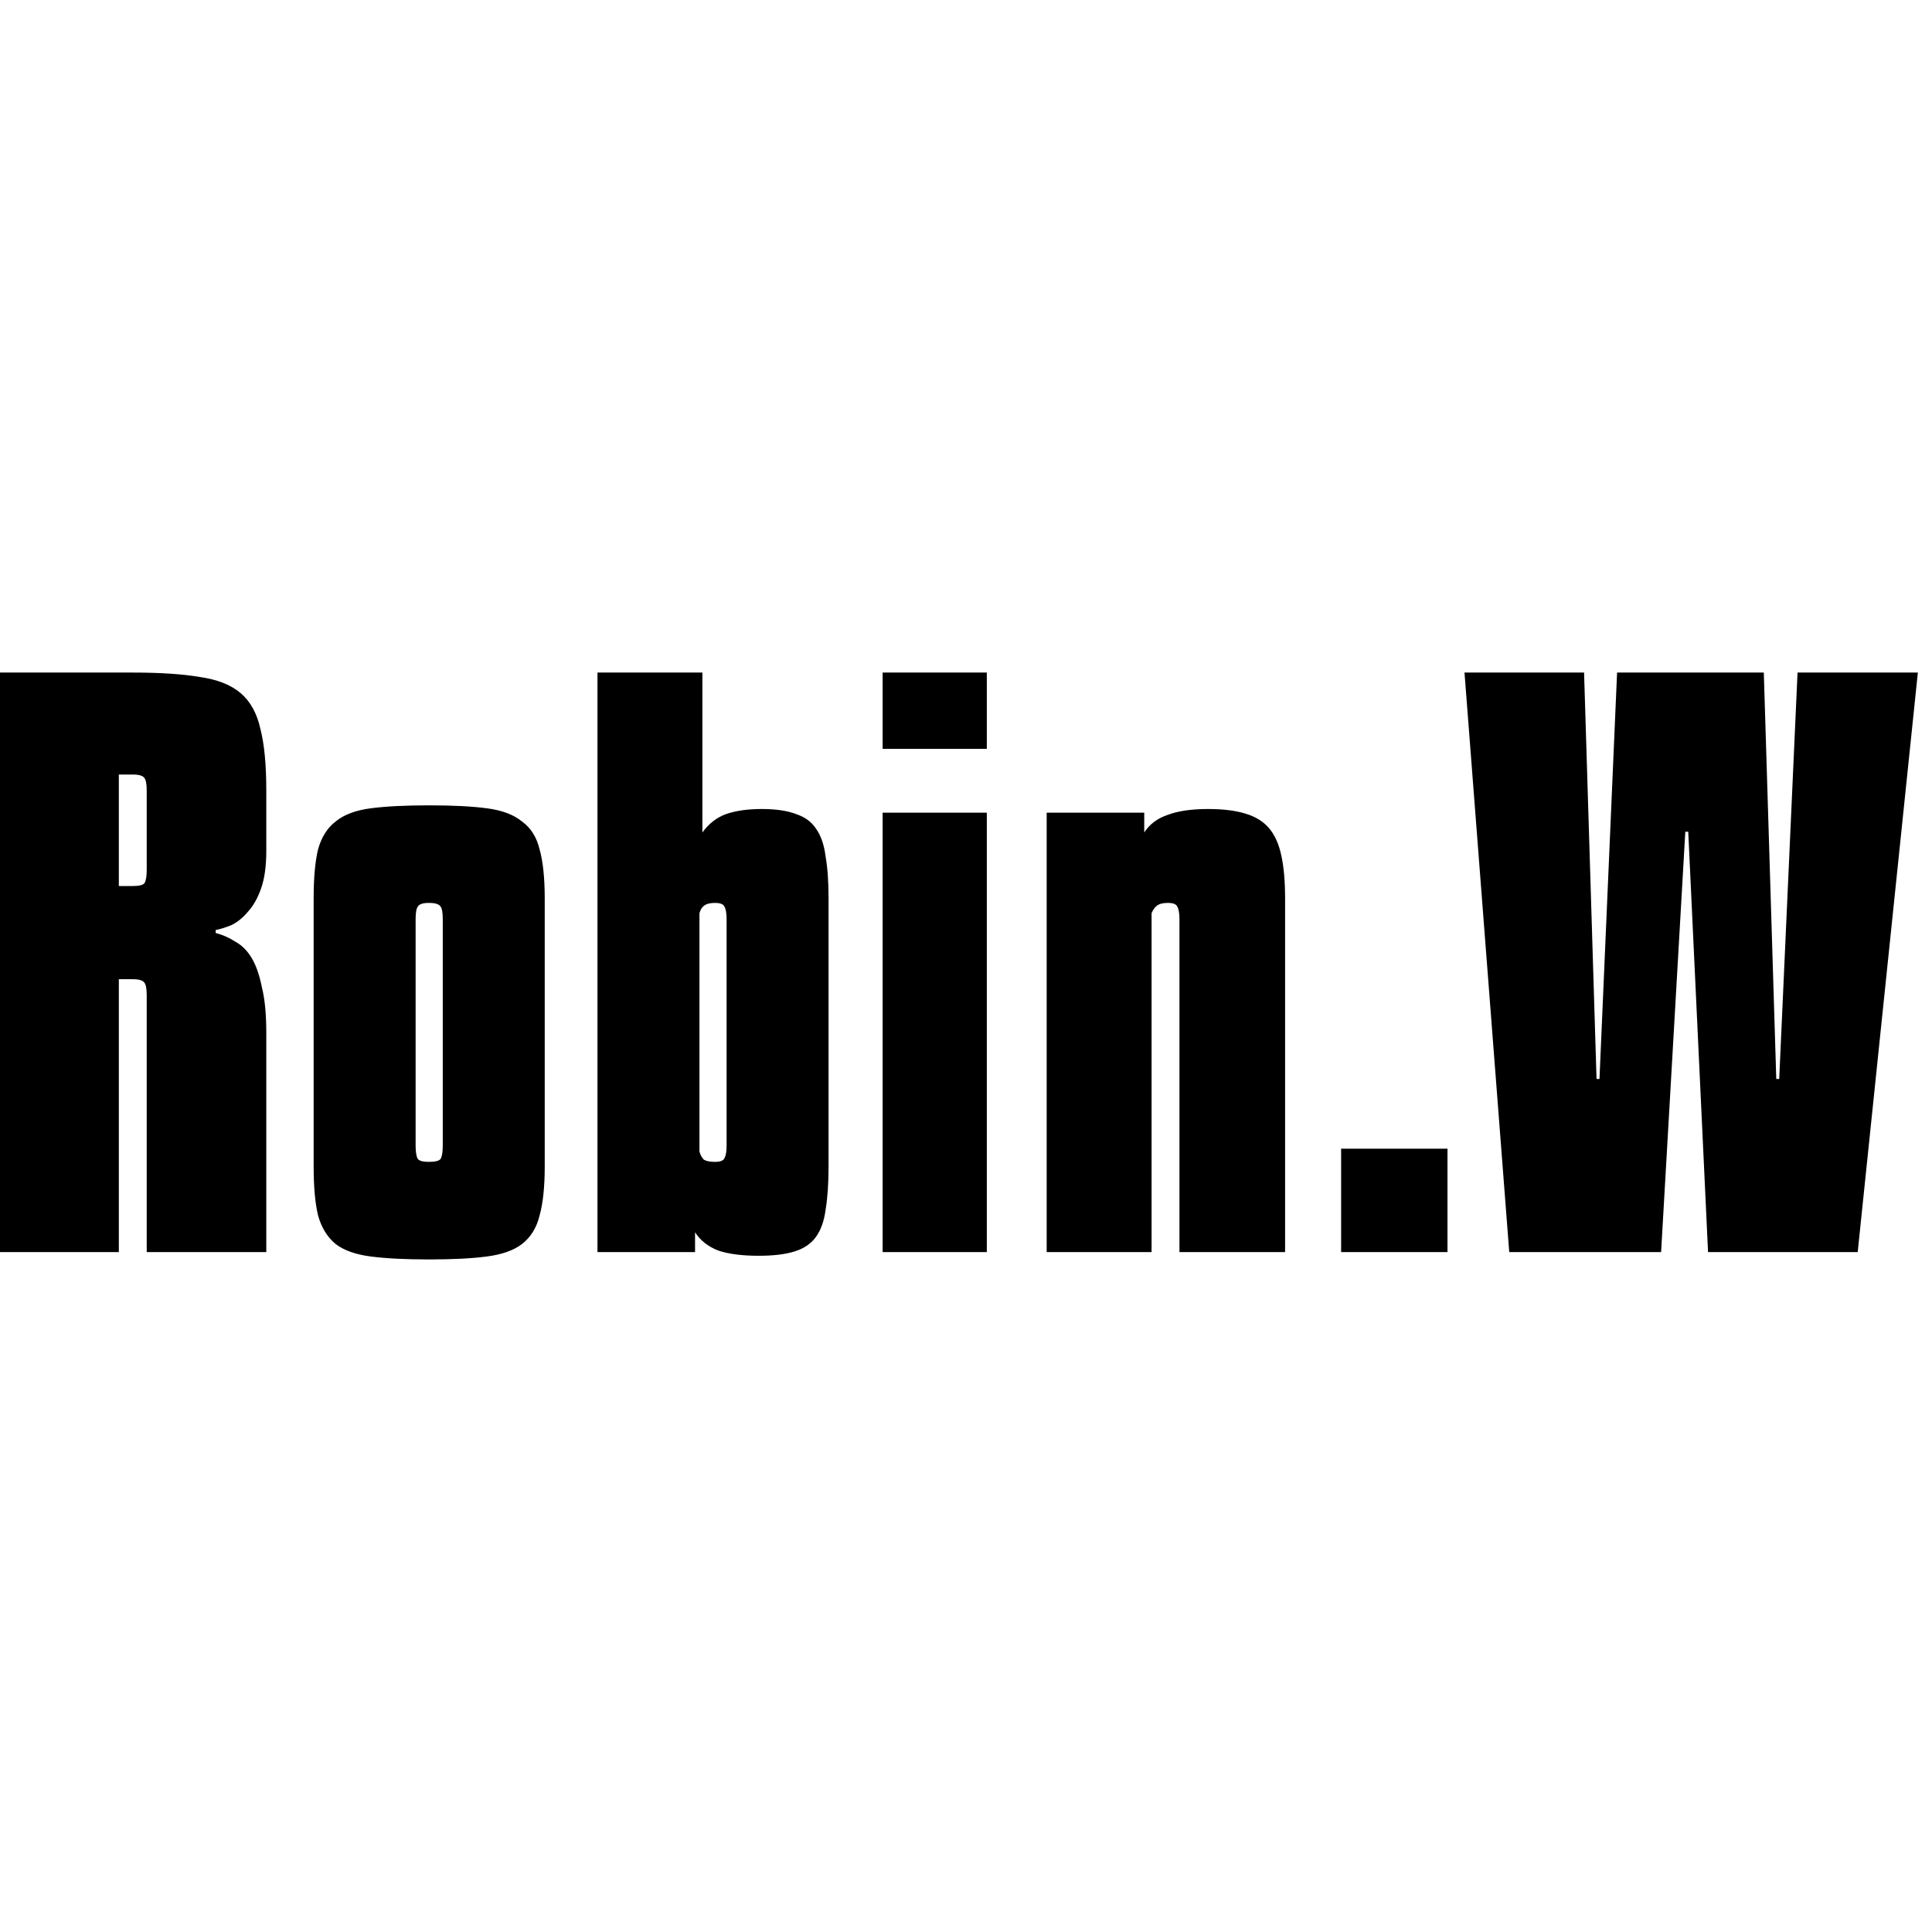 <!-- Generated by IcoMoon.io -->
<svg version="1.1" fill="black" xmlns="http://www.w3.org/2000/svg" width="24" height="24" viewBox="0 0 3371 1024">
<title></title>
<g id="icomoon-ignore">
</g>
<path d="M207.36 1011.2h-207.36v-1011.2h231.68c47.786 0 86.614 2.56 116.48 7.68 30.72 4.267 54.614 13.653 71.68 28.16s28.587 35.413 34.56 62.72c6.827 26.453 10.24 62.294 10.24 107.52v104.96c0 26.454-2.987 48.214-8.96 65.28s-13.653 30.72-23.040 40.96c-8.534 10.24-17.92 17.92-28.16 23.040-10.24 4.267-19.626 7.253-28.16 8.96v5.12c12.8 3.413 24.32 8.533 34.56 15.36 11.094 5.973 20.48 15.36 28.16 28.16s13.653 29.867 17.92 51.2c5.12 20.48 7.68 46.933 7.68 79.36v382.72h-208.64v-448c0-11.093-1.28-18.347-3.84-21.76-2.56-4.267-9.386-6.4-20.48-6.4h-24.32v476.16zM207.36 372.48h24.32c11.094 0 17.92-1.706 20.48-5.12 2.56-4.266 3.84-11.946 3.84-23.040v-138.24c0-11.094-1.28-18.346-3.84-21.76-2.56-4.266-9.386-6.4-20.48-6.4h-24.32v194.56zM950.46 861.44c0 35.84-2.987 64.427-8.96 85.76-5.12 21.333-15.36 37.973-30.72 49.92-14.507 11.093-34.987 18.347-61.44 21.76-25.6 3.413-59.307 5.12-101.12 5.12-40.96 0-74.667-1.707-101.12-5.12s-46.933-10.667-61.44-21.76c-14.507-11.947-24.747-28.587-30.72-49.92-5.12-21.333-7.68-49.92-7.68-85.76v-467.2c0-35.84 2.56-64.426 7.68-85.76 5.973-21.334 16.213-37.546 30.72-48.64 14.507-11.946 34.987-19.626 61.44-23.040s60.16-5.12 101.12-5.12c41.813 0 75.52 1.706 101.12 5.12 26.453 3.414 46.933 11.094 61.44 23.040 15.36 11.094 25.6 27.306 30.72 48.64 5.973 21.334 8.96 49.92 8.96 85.76v467.2zM725.18 825.6c0 11.093 1.28 18.773 3.84 23.040 2.56 3.413 8.96 5.12 19.2 5.12 11.093 0 17.92-1.707 20.48-5.12 2.56-4.267 3.84-11.947 3.84-23.040v-395.52c0-11.094-1.28-18.346-3.84-21.76-2.56-4.266-9.387-6.4-20.48-6.4-10.24 0-16.64 2.134-19.2 6.4-2.56 3.414-3.84 10.666-3.84 21.76v395.52zM1225.54 0v279.040c11.093-15.36 24.747-26.026 40.96-32 17.067-5.974 37.973-8.96 62.72-8.96s44.8 2.986 60.16 8.96c15.36 5.12 26.88 13.654 34.56 25.6 8.533 11.946 14.080 28.16 16.64 48.64 3.413 19.626 5.12 43.946 5.12 72.96v467.2c0 29.867-1.707 55.040-5.12 75.52-2.56 19.627-8.107 35.413-16.64 47.36s-20.907 20.48-37.12 25.6c-16.213 5.12-37.12 7.68-62.72 7.68-29.013 0-52.48-2.987-70.4-8.96-17.92-6.827-31.573-17.493-40.96-32v34.56h-170.24v-1011.2h183.040zM1267.78 430.080c0-10.24-1.28-17.494-3.84-21.76-1.707-4.266-7.253-6.4-16.64-6.4-8.533 0-14.933 1.706-19.2 5.12-3.413 2.56-5.973 6.826-7.68 12.8v416c1.707 5.973 4.267 10.667 7.68 14.080 4.267 2.56 10.667 3.84 19.2 3.84 9.387 0 14.933-2.133 16.64-6.4 2.56-4.267 3.84-11.52 3.84-21.76v-395.52zM1721.818 133.12h-181.756v-133.12h181.756v133.12zM1721.818 1011.2h-181.756v-766.72h181.756v766.72zM2242.257 1011.2h-184.32v-581.12c0-10.24-1.28-17.494-3.84-21.76-1.719-4.266-7.258-6.4-16.64-6.4-8.538 0-14.938 1.706-19.2 5.12-3.418 2.56-6.4 6.826-8.96 12.8v591.36h-183.040v-766.72h170.24v34.56c9.382-14.506 23.040-24.746 40.96-30.72 17.92-6.826 41.382-10.24 70.4-10.24 25.6 0 46.921 2.56 64 7.68 17.92 5.12 32 13.654 42.24 25.6s17.481 28.16 21.76 48.64c4.262 19.626 6.4 44.374 6.4 74.24v616.96zM2525.611 1011.2h-185.6v-180.48h185.6v180.48zM3346.325 0l-104.96 1011.2h-261.12l-34.56-733.44h-5.12l-42.24 733.44h-264.96l-78.080-1011.2h208.64l21.76 709.12h5.12l30.72-709.12h256l21.76 709.12h5.12l32-709.12h209.92z"></path>
</svg>
